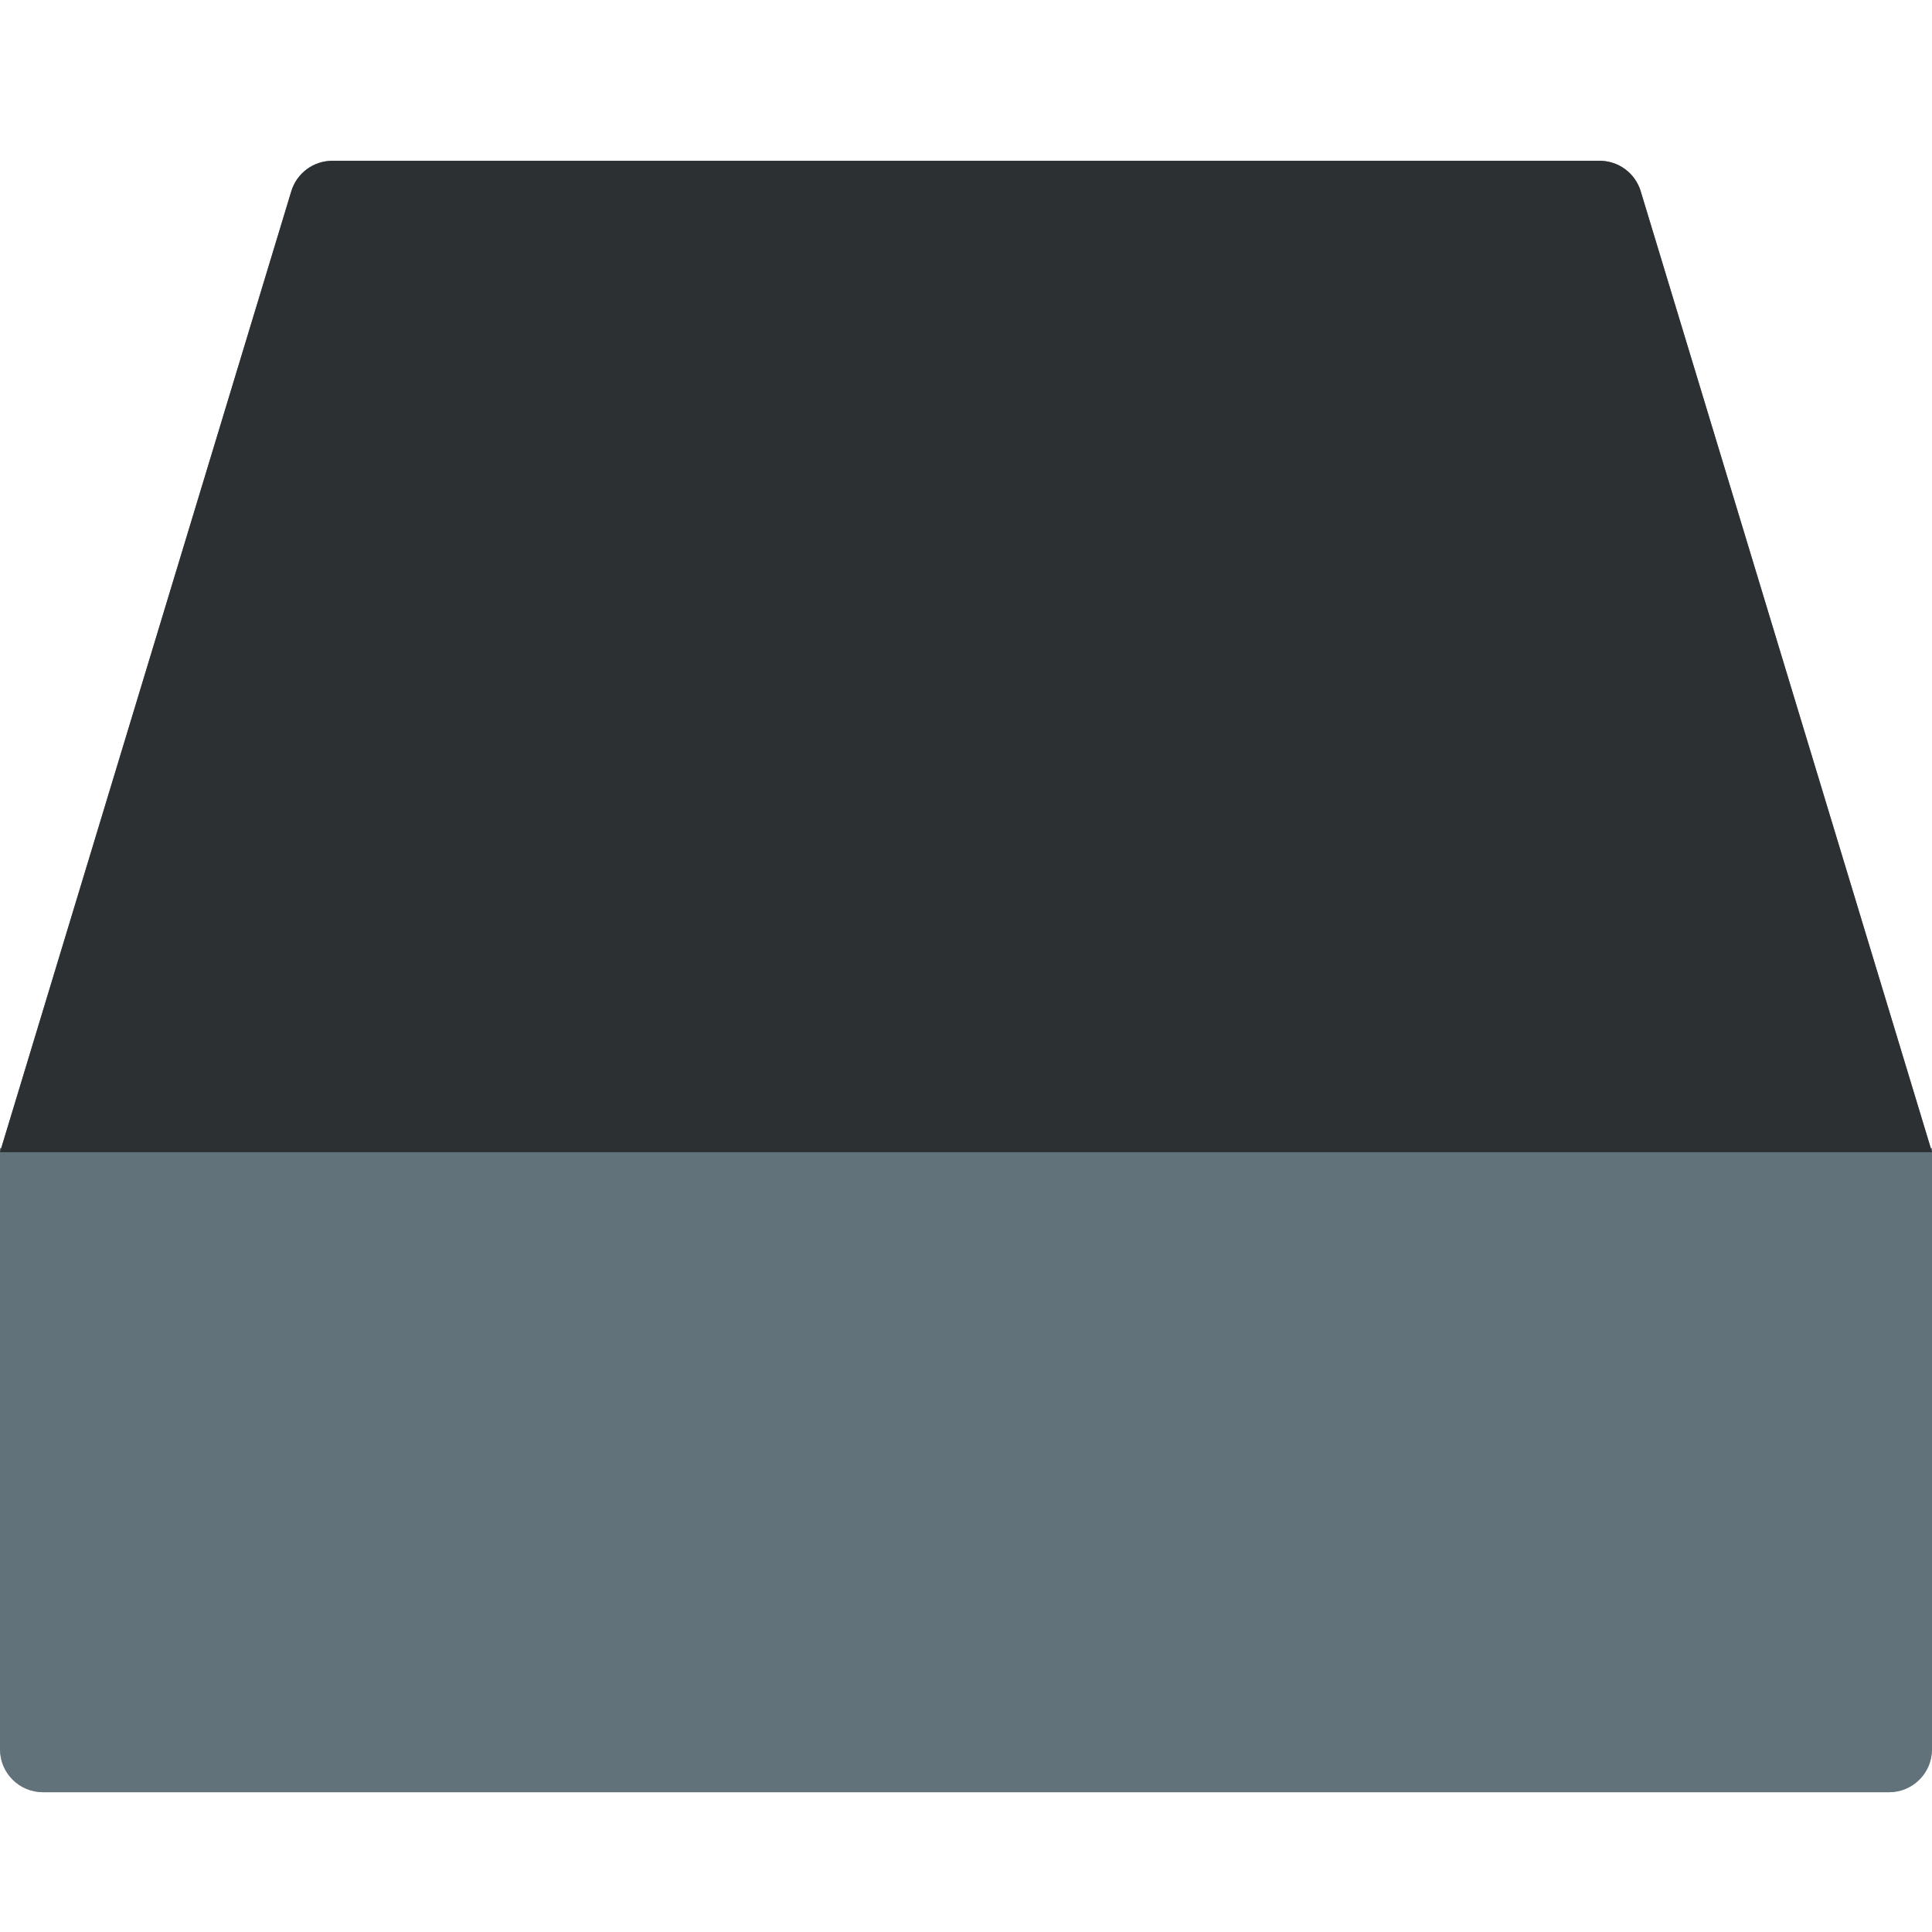 <svg xmlns="http://www.w3.org/2000/svg" width="1em" height="1em" viewBox="0 0 49 42" fill="currentColor">
  <path d="M0 25.622H49V40.867C49 41.468 48.513 41.955 47.911 41.955H1.089C0.488 41.955 0 41.468 0 40.867L0 25.622Z" fill="#B0BDC6"/> <path d="M46.822 27.8H2.178V39.778H46.822V27.8ZM0 25.622L0 40.867C0 41.468 0.488 41.955 1.089 41.955H47.911C48.513 41.955 49 41.468 49 40.867V25.622H0Z" fill="#62727A"/> <path d="M7.388 1.351L0 25.722H49L41.612 1.351C41.473 0.892 41.05 0.578 40.57 0.578H8.43C7.95 0.578 7.527 0.892 7.388 1.351Z" fill="#62727A"/> <path d="M0 25.722H49L41.612 1.351C41.473 0.892 41.05 0.578 40.57 0.578H8.43C7.95 0.578 7.527 0.892 7.388 1.351L0 25.722ZM1.468 24.633H47.532L40.57 1.667L8.43 1.667L1.468 24.633Z" fill="#2C3033"/> <path d="M41.378 33.245C41.378 34.447 40.403 35.422 39.2 35.422C37.998 35.422 37.023 34.447 37.023 33.245C37.023 32.042 37.998 31.067 39.2 31.067C40.403 31.067 41.378 32.042 41.378 33.245Z" fill="#62727A"/>
</svg>